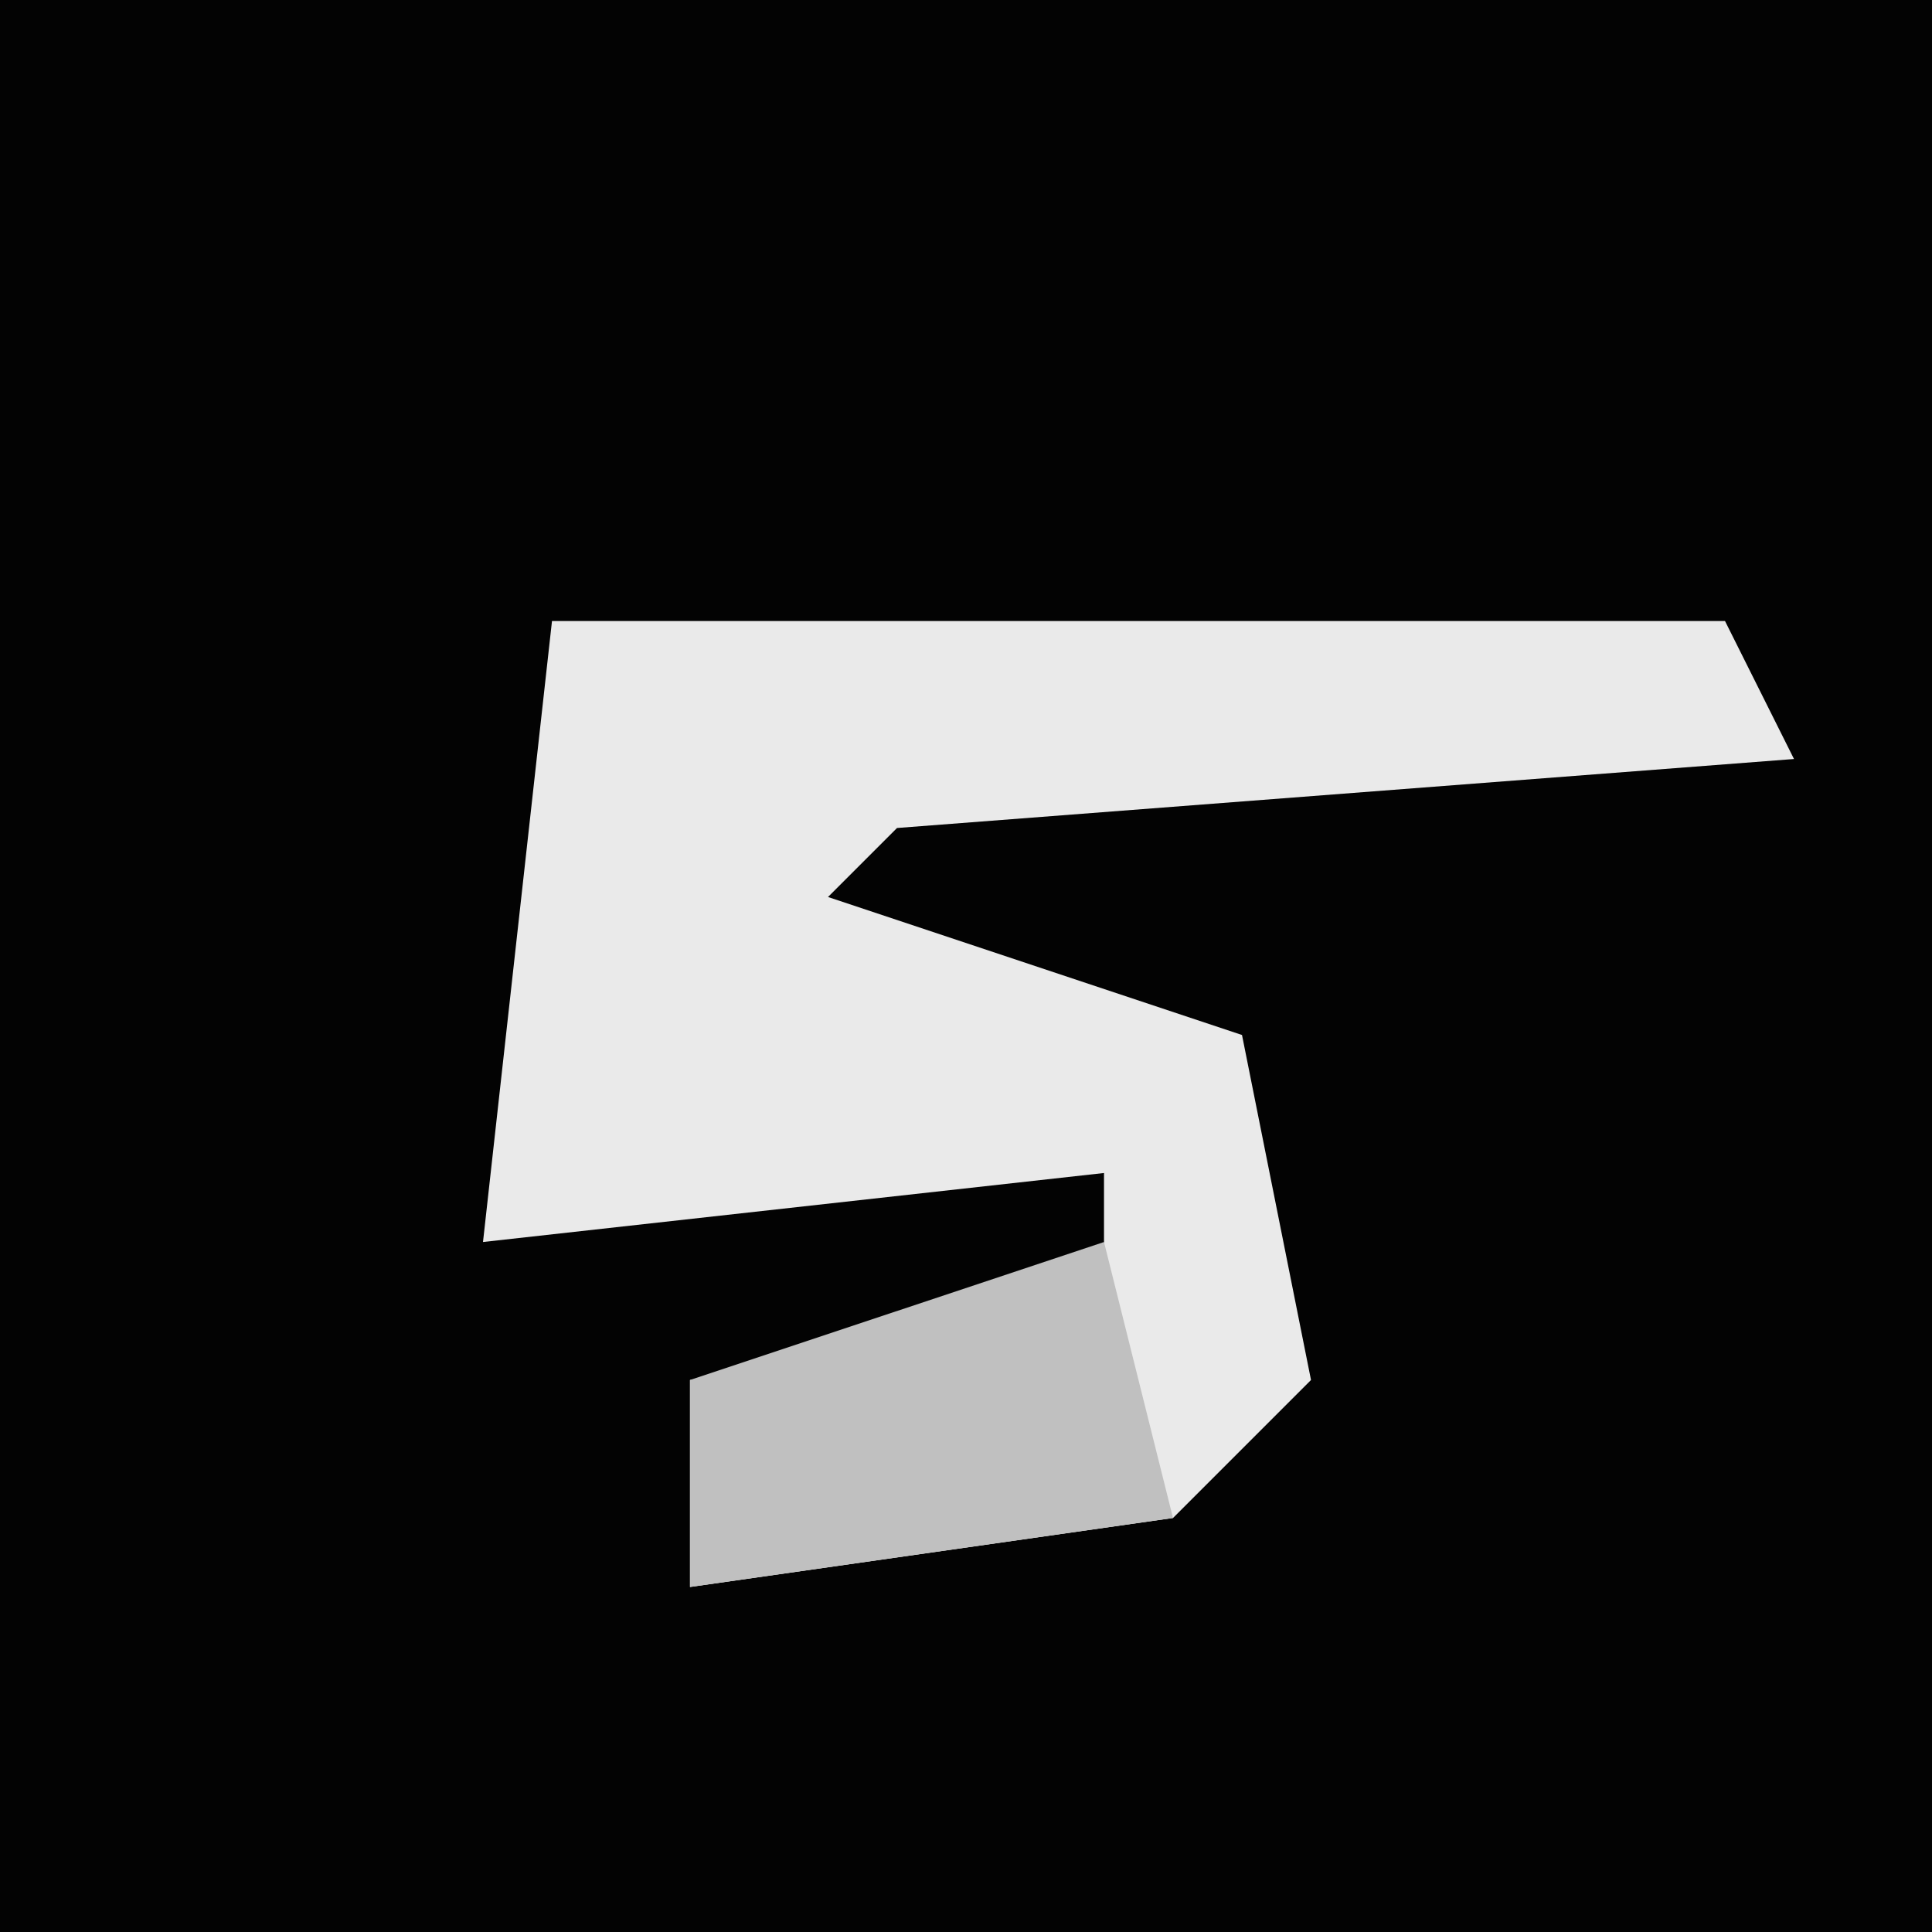 <?xml version="1.0" encoding="UTF-8"?>
<svg version="1.1" xmlns="http://www.w3.org/2000/svg" width="28" height="28">
<path d="M0,0 L28,0 L28,28 L0,28 Z " fill="#030303" transform="translate(0,0)"/>
<path d="M0,0 L17,0 L18,2 L5,3 L4,4 L10,6 L11,11 L9,13 L2,14 L2,11 L8,10 L8,8 L-1,9 Z " fill="#EAEAEA" transform="translate(8,9)"/>
<path d="M0,0 L1,4 L-6,5 L-6,2 Z " fill="#C0C0C0" transform="translate(16,18)"/>
</svg>
